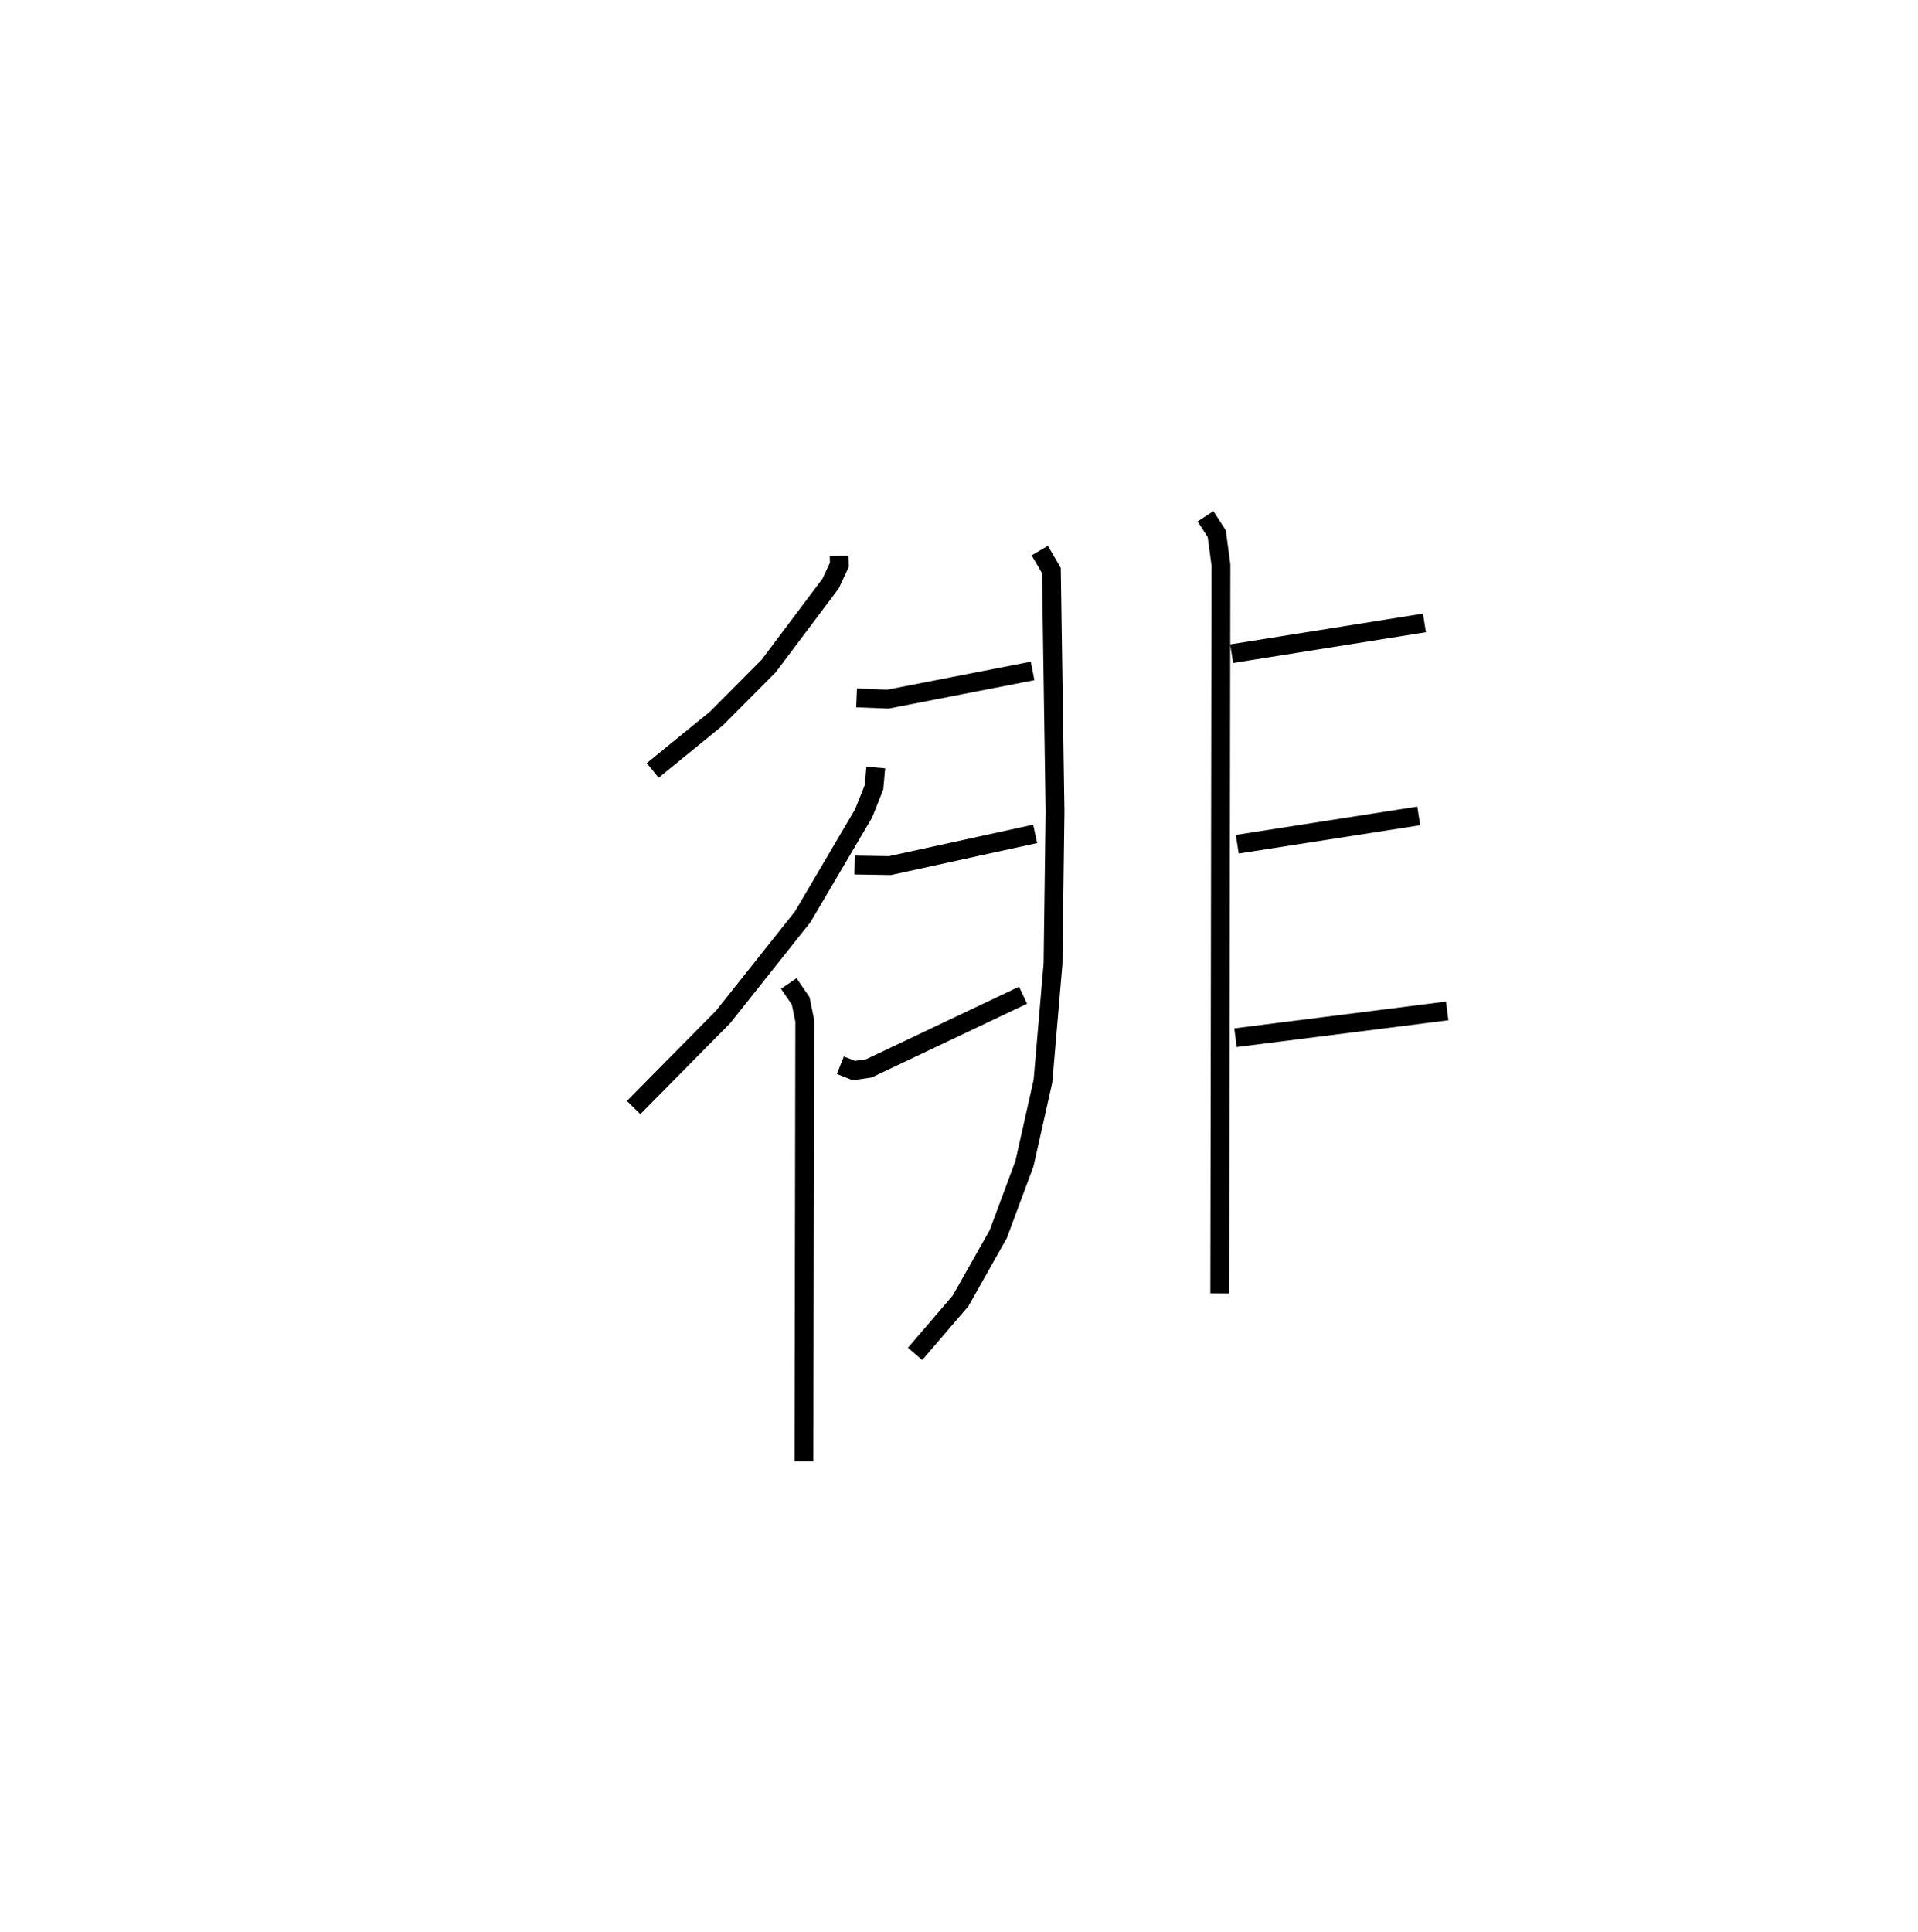 <?xml version="1.0" encoding="utf-8" ?>
<svg baseProfile="full" height="102.577" version="1.1" width="101.838" xmlns="http://www.w3.org/2000/svg" xmlns:ev="http://www.w3.org/2001/xml-events" xmlns:xlink="http://www.w3.org/1999/xlink"><defs /><rect fill="white" height="102.577" width="101.838" x="0" y="0" /><path d="M25,25 m0.0,0.0 m19.558,4.508 l0.01,0.481 -0.466,0.994 l-3.286,4.372 -2.764,2.782 l-3.397,2.766 m11.845,-0.157 l-0.094,1.052 -0.551,1.384 l-3.232,5.491 -4.229,5.319 l-4.751,4.808 m8.238,-6.587 l0.631,0.92 0.219,1.063 l-0.044,23.381 m12.52,-48.347 l0.617,1.056 0.193,12.805 l-0.107,8.082 -0.534,6.228 l-0.983,4.383 -1.393,3.741 l-1.997,3.537 -2.415,2.818 m15.419,-44.468 l0.596,0.921 0.223,1.662 l-0.063,38.67 m-19.283,-31.614 l1.659,0.068 7.687,-1.499 m-9.455,10.305 l1.882,0.031 7.71,-1.685 m-10.342,12.283 l0.717,0.284 0.795,-0.117 l8.186,-3.885 m11.076,-18.132 l10.236,-1.632 m-9.937,11.749 l9.635,-1.503 m-9.73,11.774 l11.24,-1.421 " fill="none" stroke="black" stroke-width="1" /></svg>